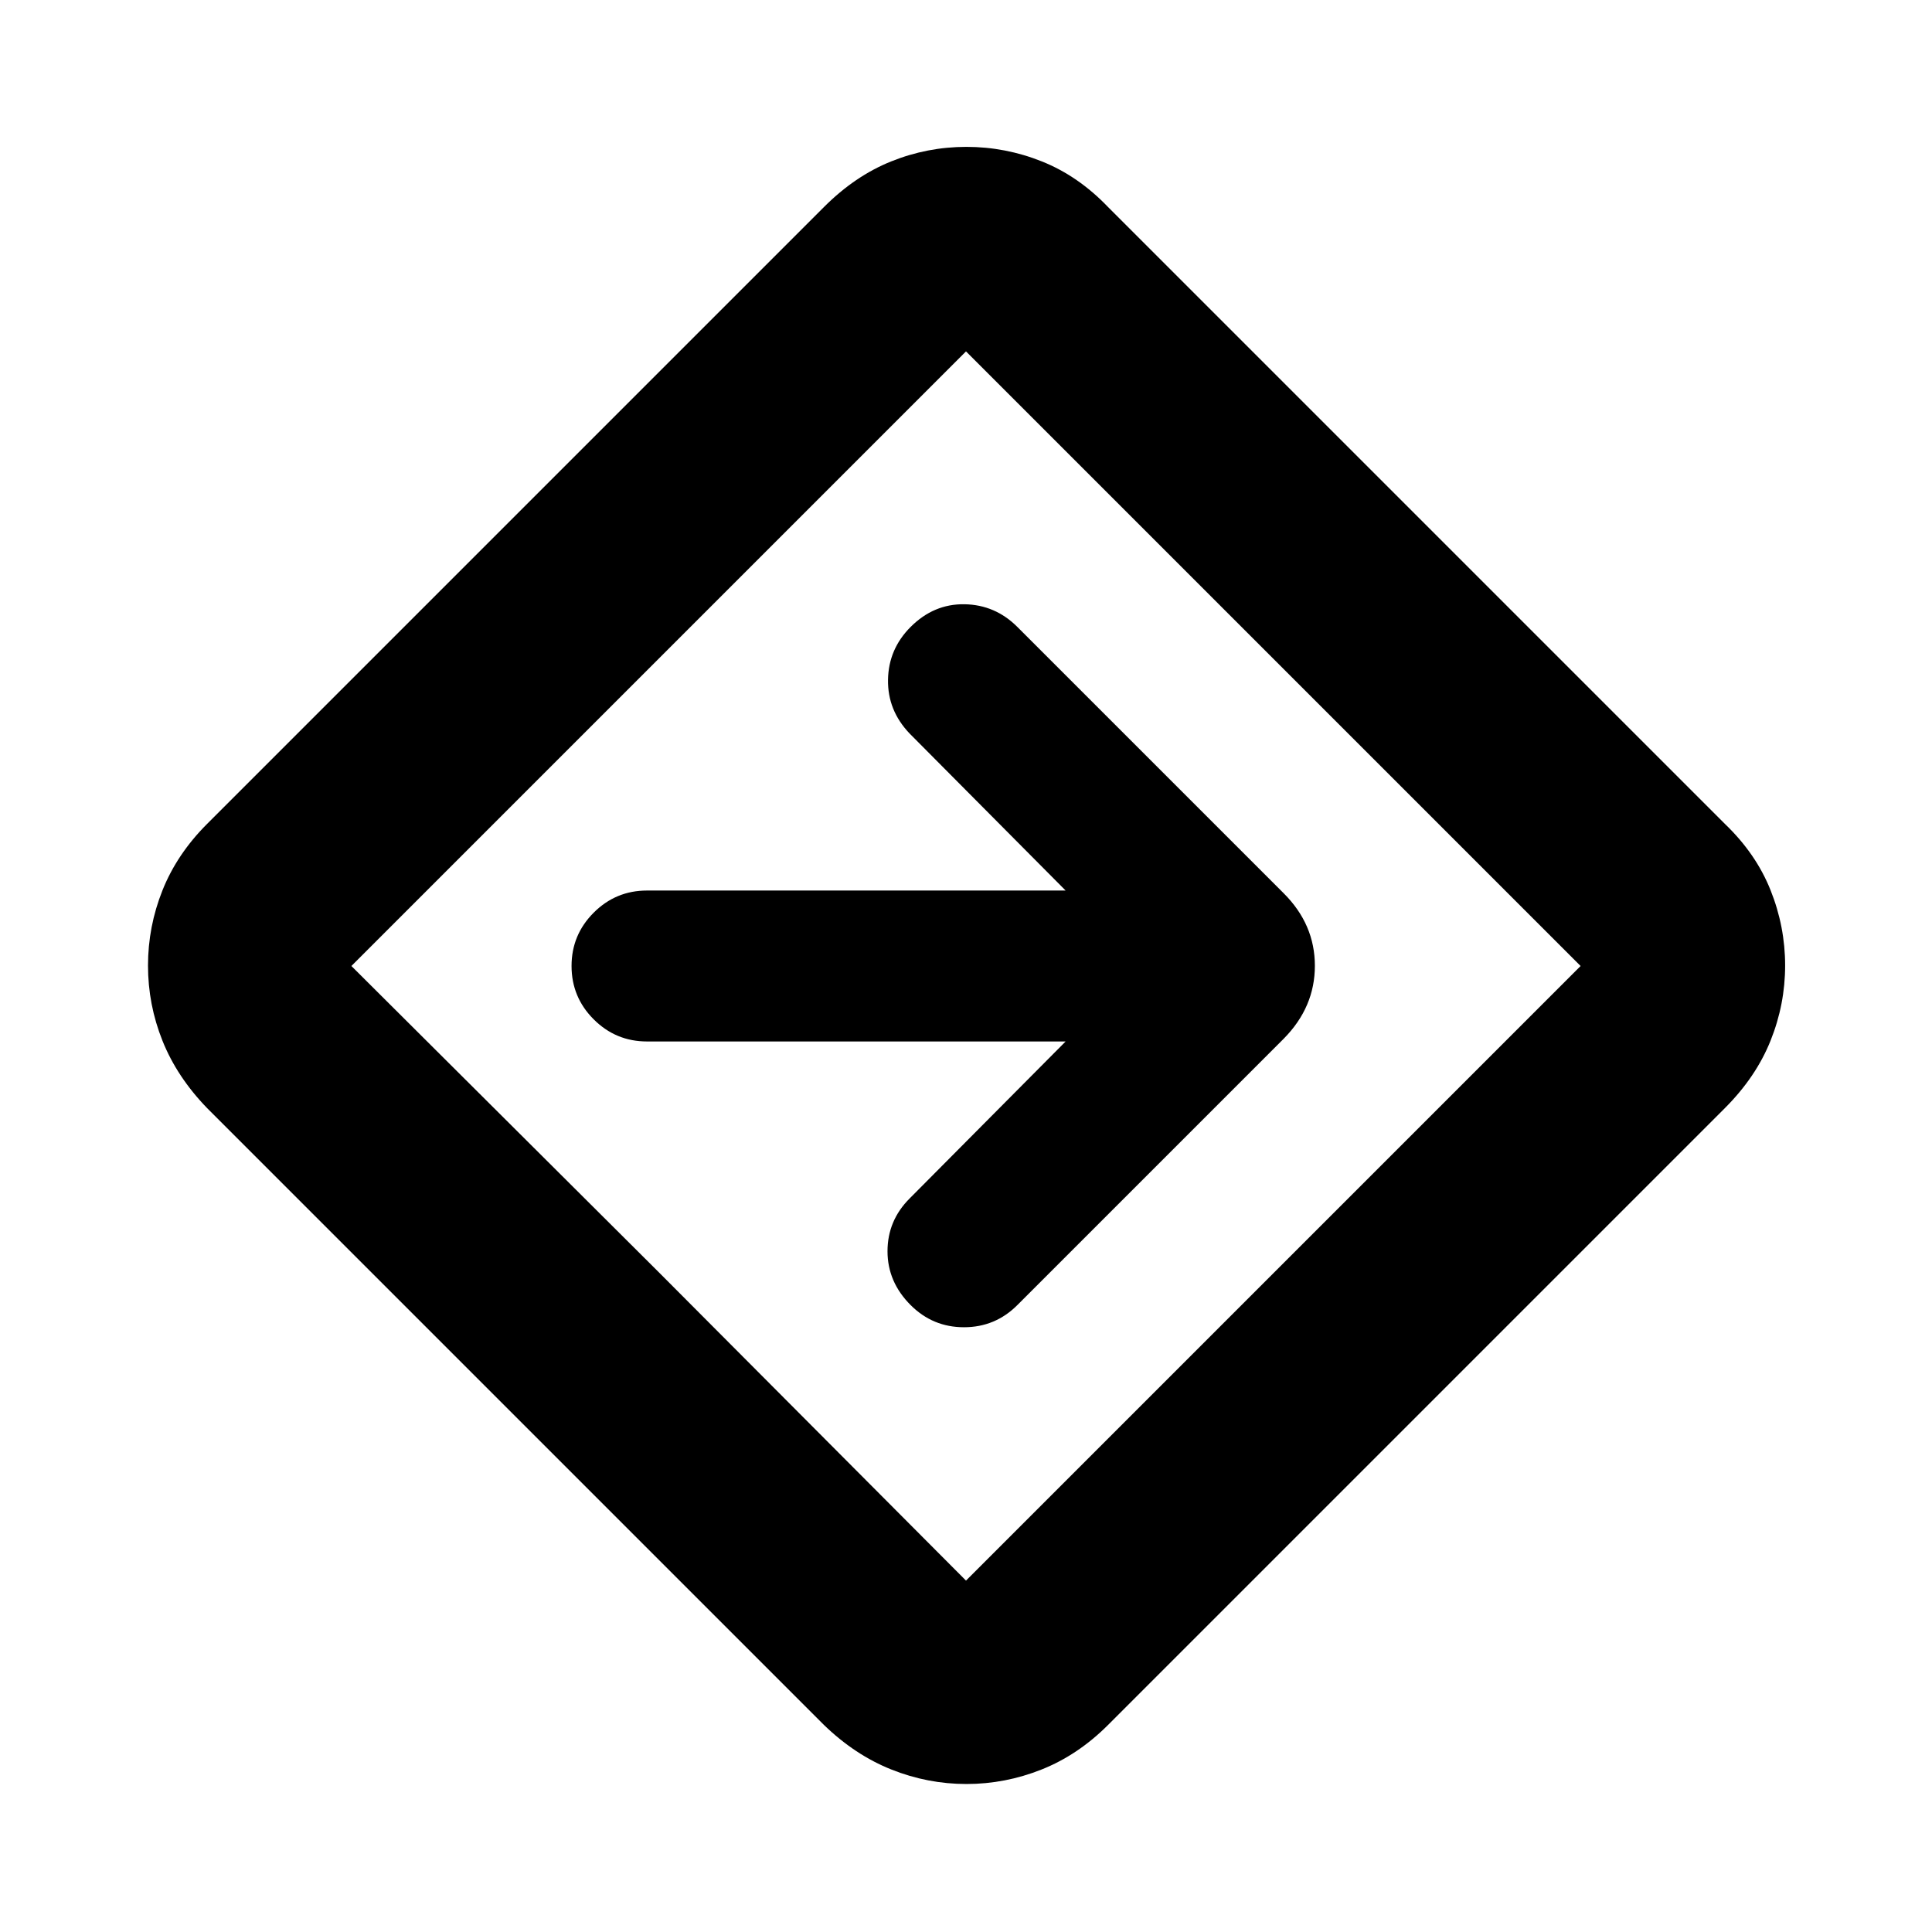 <svg xmlns="http://www.w3.org/2000/svg" height="24" viewBox="0 -960 960 960" width="24"><path d="M480.22-73.54q-19.24 0-37.3-7.2-18.05-7.19-33.51-22.15L102.89-409.41q-14.96-15.46-22.15-33.43-7.2-17.98-7.2-37.36 0-19.39 7.2-37.41 7.19-18.02 22.15-32.98l306.52-306.52q15.42-15.46 33.4-22.68 17.98-7.23 37.38-7.23 19.4 0 37.5 7.23 18.09 7.22 32.9 22.68l306.52 306.52q15.46 14.82 22.68 32.94 7.23 18.12 7.23 37.4 0 19.27-7.23 37.32-7.22 18.05-22.68 33.52L550.59-102.89q-14.96 14.96-33.04 22.15-18.09 7.2-37.33 7.2ZM327.59-327.59 480-174.61 785.39-480 480-785.39 174.61-480l152.98 152.41ZM480-480Zm49.5 37.5-77.5 78q-11 11-11 26.25t11.5 26.75q11 11 26.5 11t26.5-11l132.39-132.39q15.46-15.66 15.46-36.21t-15.46-36.01L505.5-648.5q-11-11-26.25-11.25T452.5-648.5q-11 11-11.25 26.25T452-595.5l77.5 78h-208q-15.5 0-26.5 11T284-480q0 15.5 11 26.5t26.5 11h208Z"/></svg>